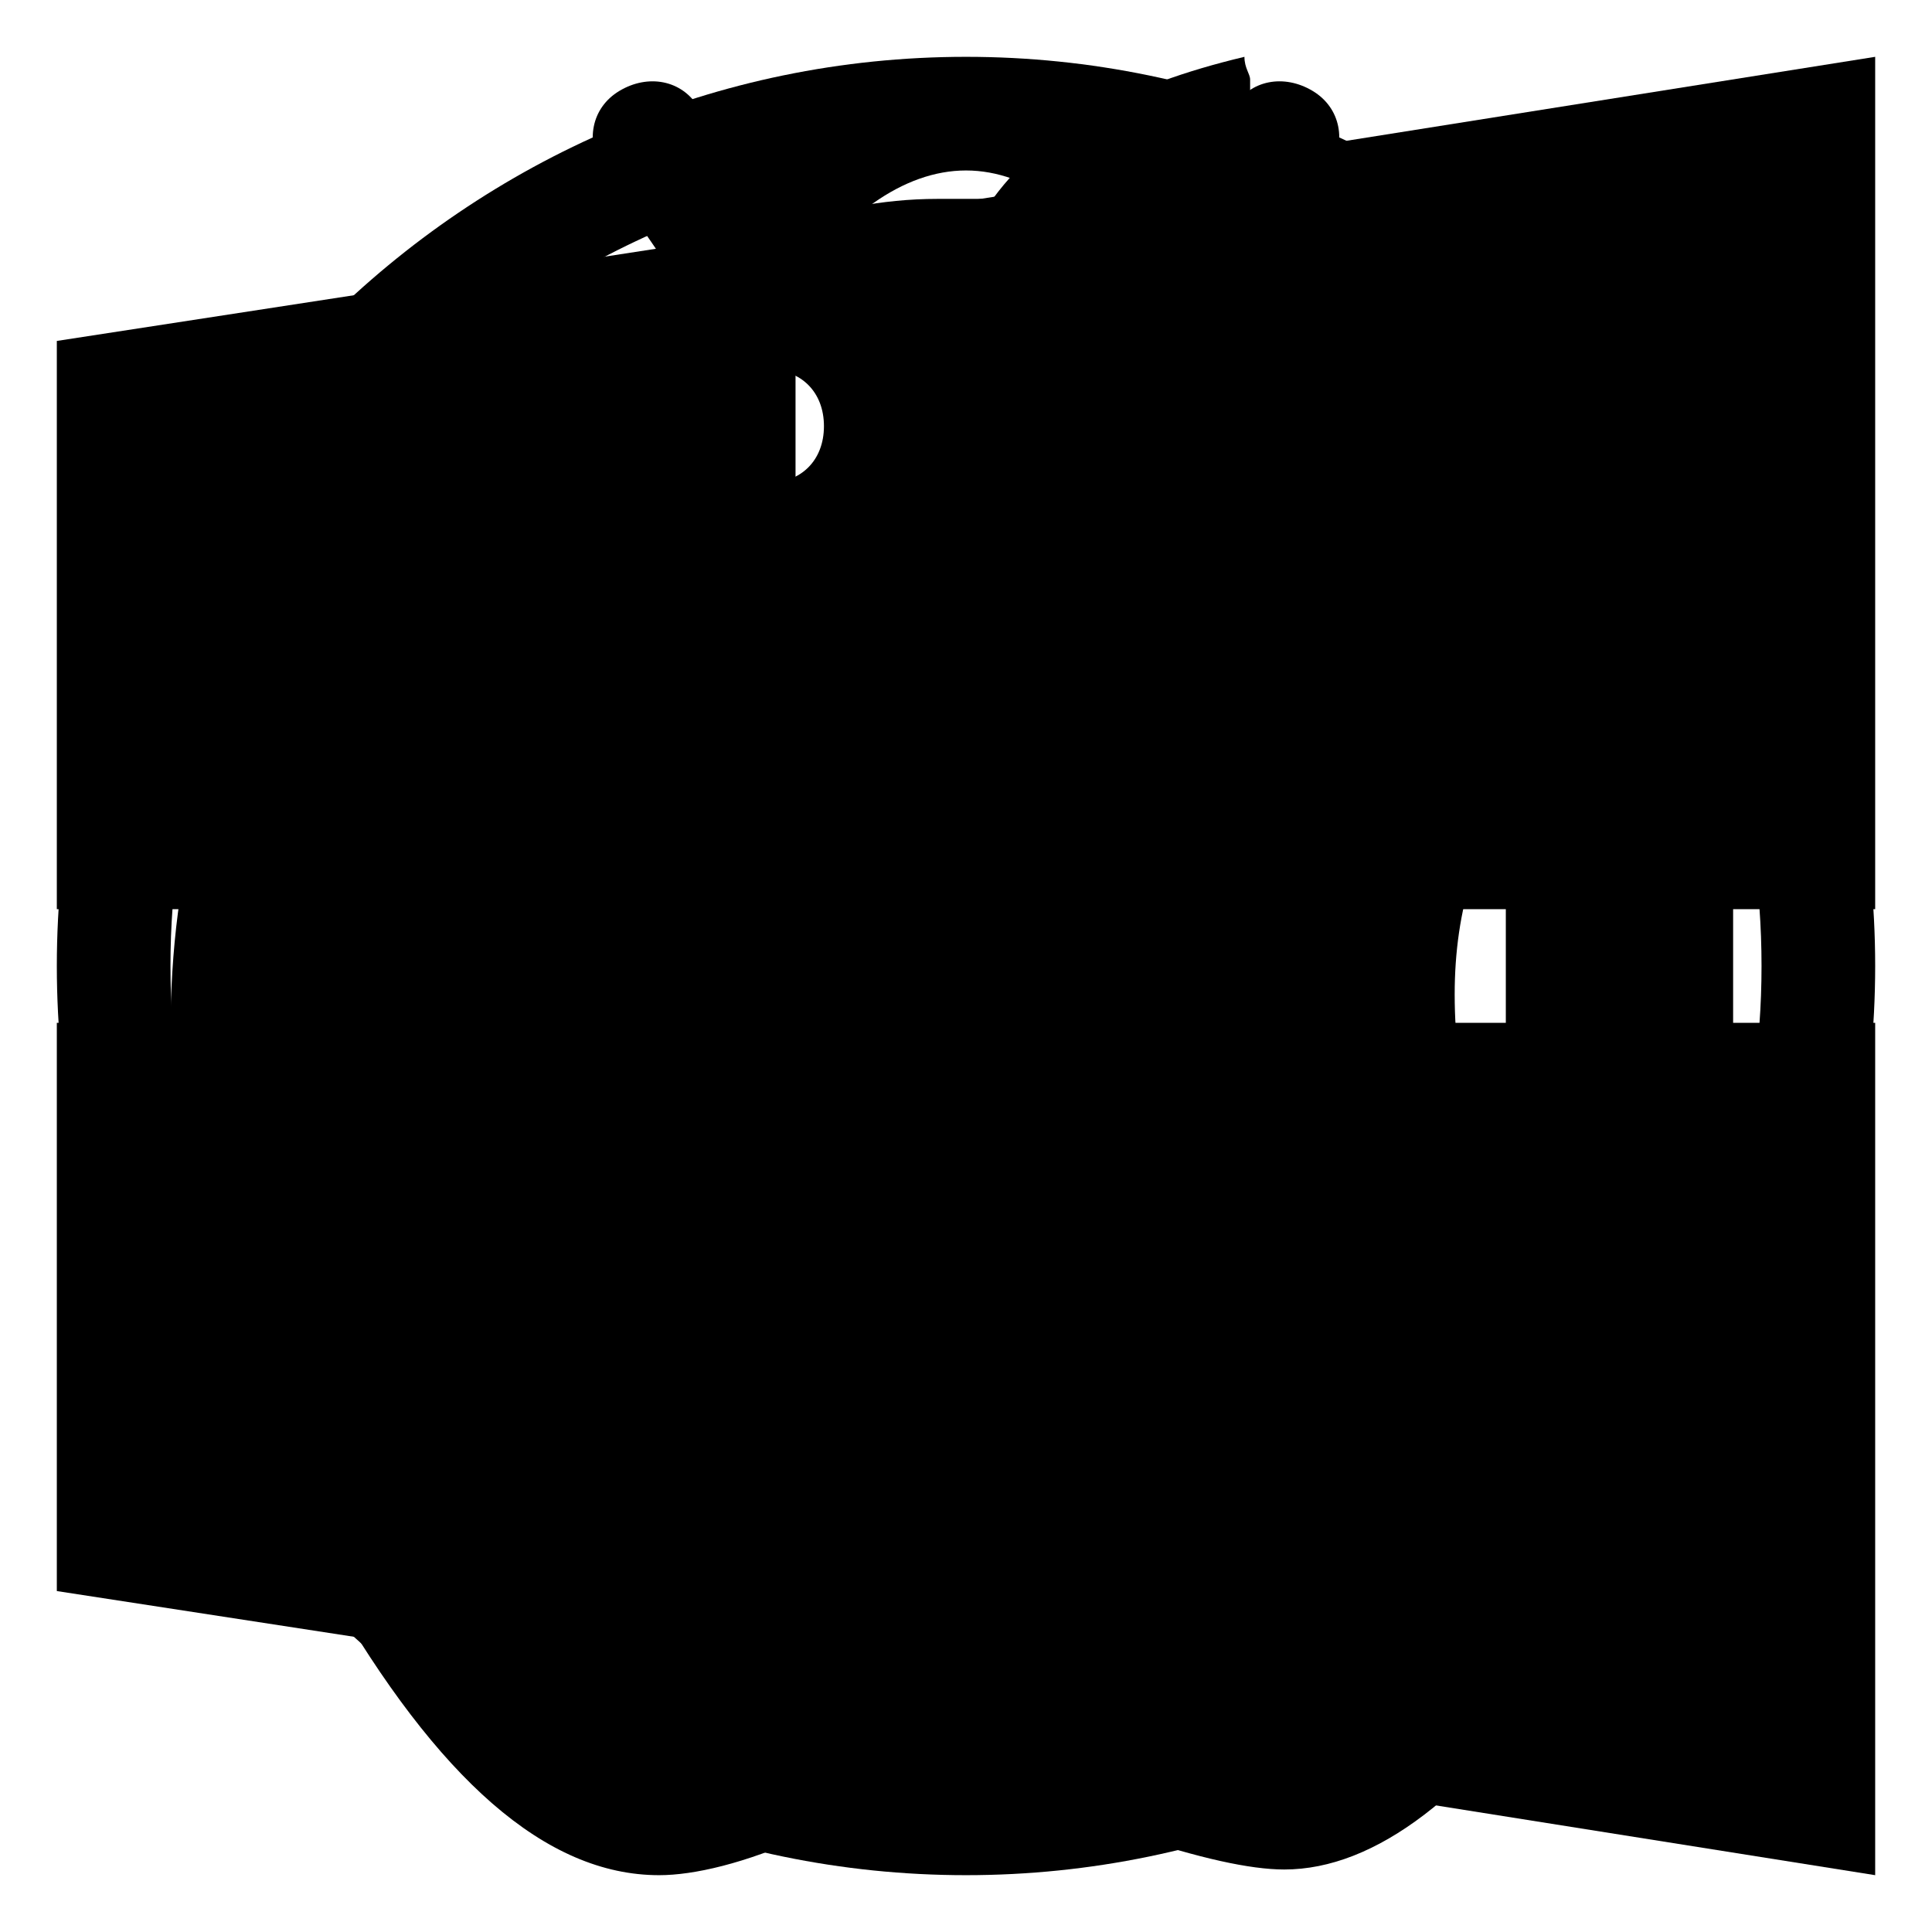 <?xml version="1.0" encoding="utf-8"?>
<!-- Generator: Adobe Illustrator 18.0.0, SVG Export Plug-In . SVG Version: 6.00 Build 0)  -->
<!DOCTYPE svg PUBLIC "-//W3C//DTD SVG 1.1//EN" "http://www.w3.org/Graphics/SVG/1.1/DTD/svg11.dtd">
<svg version="1.1" xmlns="http://www.w3.org/2000/svg" xmlns:xlink="http://www.w3.org/1999/xlink" x="0px" y="0px"
	 viewBox="0 0 34 34" enable-background="new 0 0 34 34" xml:space="preserve">
<g id="apple">
	<path d="M26.9,21.8c-0.9-1.3-1.3-2.7-1.3-4.3c0-1.5,0.4-2.8,1.3-4c0.5-0.7,1.2-1.4,2.2-2.3c-0.7-0.8-1.3-1.5-2-1.9
		C25.9,8.4,24.5,8,22.9,8c-0.9,0-2.1,0.2-3.4,0.7c-1.3,0.4-2.2,0.7-2.8,0.7c-0.4,0-1.3-0.2-2.7-0.6c-1.4-0.4-2.5-0.6-3.4-0.6
		c-2.2,0-4.1,0.9-5.5,2.8C3.7,12.8,3,15.2,3,18.2c0,3.2,1,6.4,2.8,9.8c1.9,3.3,3.8,5,5.8,5c0.6,0,1.5-0.2,2.6-0.7
		c1-0.4,2-0.6,2.8-0.6c0.8,0,1.8,0.2,2.9,0.6c1.2,0.4,2.1,0.6,2.7,0.6c1.6,0,3.3-1.3,5-3.8c1.1-1.7,1.9-3.3,2.4-4.9
		C28.9,23.9,27.8,23.1,26.9,21.8z M22,1.7c0-0.1,0-0.2,0-0.3c0-0.1-0.1-0.2-0.1-0.4c-2.1,0.5-3.6,1.3-4.5,2.6S16,6.3,16,8
		c0.8-0.1,1.5-0.2,1.9-0.3c0.6-0.2,1.3-0.6,1.9-1.2c0.8-0.7,1.3-1.5,1.7-2.4C21.8,3.2,22,2.4,22,1.7L22,1.7z"/>
</g>
<g id="windows">
	<path d="M14,18v12L1,28V6l13-2v12H1v2H14z M16,18v12.3L33,33V1L16,3.7V16h17v2H16z"/>
</g>
<g id="web">
	<path d="M17,1C8.2,1,1,8.2,1,17s7.2,16,16,16s16-7.2,16-16S25.8,1,17,1z M29.6,11h-5.2c-0.6-3-1.6-5.5-2.9-7.3
		C25.1,5,28,7.6,29.6,11z M23,17c0,1.4-0.1,2.7-0.3,4H11.3c-0.2-1.3-0.3-2.6-0.3-4s0.1-2.7,0.3-4h11.4C22.9,14.3,23,15.6,23,17z
		 M17,31c-2.1,0-4.3-3.2-5.4-8h10.7C21.3,27.8,19.1,31,17,31z M11.6,11c1-4.8,3.2-8,5.4-8s4.3,3.2,5.4,8H11.6z M12.5,3.7
		C11.2,5.5,10.2,8,9.6,11H4.4C6,7.6,8.9,5,12.5,3.7z M3.6,13h5.7C9.1,14.3,9,15.6,9,17s0.1,2.7,0.3,4H3.6C3.2,19.7,3,18.4,3,17
		S3.2,14.3,3.6,13z M4.4,23h5.2c0.6,3,1.6,5.5,2.9,7.3C8.9,29,6,26.4,4.4,23z M21.5,30.3c1.3-1.8,2.3-4.3,2.9-7.3h5.2
		C28,26.4,25.1,29,21.5,30.3z M30.4,21h-5.7c0.2-1.3,0.3-2.6,0.3-4s-0.1-2.7-0.3-4h5.7c0.4,1.3,0.6,2.6,0.6,4S30.8,19.7,30.4,21z"/>
</g>
<g id="android">
	<g>
		<path d="M28.5,11.5c-1.1,0-2,0.9-2,2v8c0,1.1,0.9,2,2,2c1.1,0,2-0.9,2-2v-8C30.5,12.4,29.6,11.5,28.5,11.5z"/>
		<path d="M5.5,11.5c-1.1,0-2,0.9-2,2v8c0,1.1,0.9,2,2,2c1.1,0,2-0.9,2-2v-8C7.5,12.4,6.6,11.5,5.5,11.5z"/>
		<path d="M8.5,24.5c0,1.1,0.9,2,2,2h1v4c0,1.1,0.9,2,2,2c1.1,0,2-0.9,2-2v-4h3v4c0,1.1,0.9,2,2,2c1.1,0,2-0.9,2-2v-4h1
			c1.1,0,2-0.9,2-2v-13h-17V24.5z"/>
		<path d="M8.6,10.5h16.9c-0.3-2.3-1.6-4.3-3.4-5.6l1.3-1.9c0.3-0.5,0.2-1.1-0.3-1.4c-0.5-0.3-1.1-0.2-1.4,0.3L20.3,4
			c-0.9-0.3-1.8-0.5-2.8-0.5h-1c-1,0-1.9,0.2-2.8,0.5l-1.4-2.1c-0.3-0.5-0.9-0.6-1.4-0.3c-0.5,0.3-0.6,0.9-0.3,1.4l1.3,1.9
			C10.1,6.2,8.8,8.2,8.6,10.5z M13.5,8.5c-0.6,0-1-0.4-1-1c0-0.6,0.4-1,1-1s1,0.4,1,1C14.5,8.1,14.1,8.5,13.5,8.5z M20.5,8.5
			c-0.6,0-1-0.4-1-1c0-0.6,0.4-1,1-1s1,0.4,1,1C21.5,8.1,21.1,8.5,20.5,8.5z"/>
	</g>
</g>
</svg>
